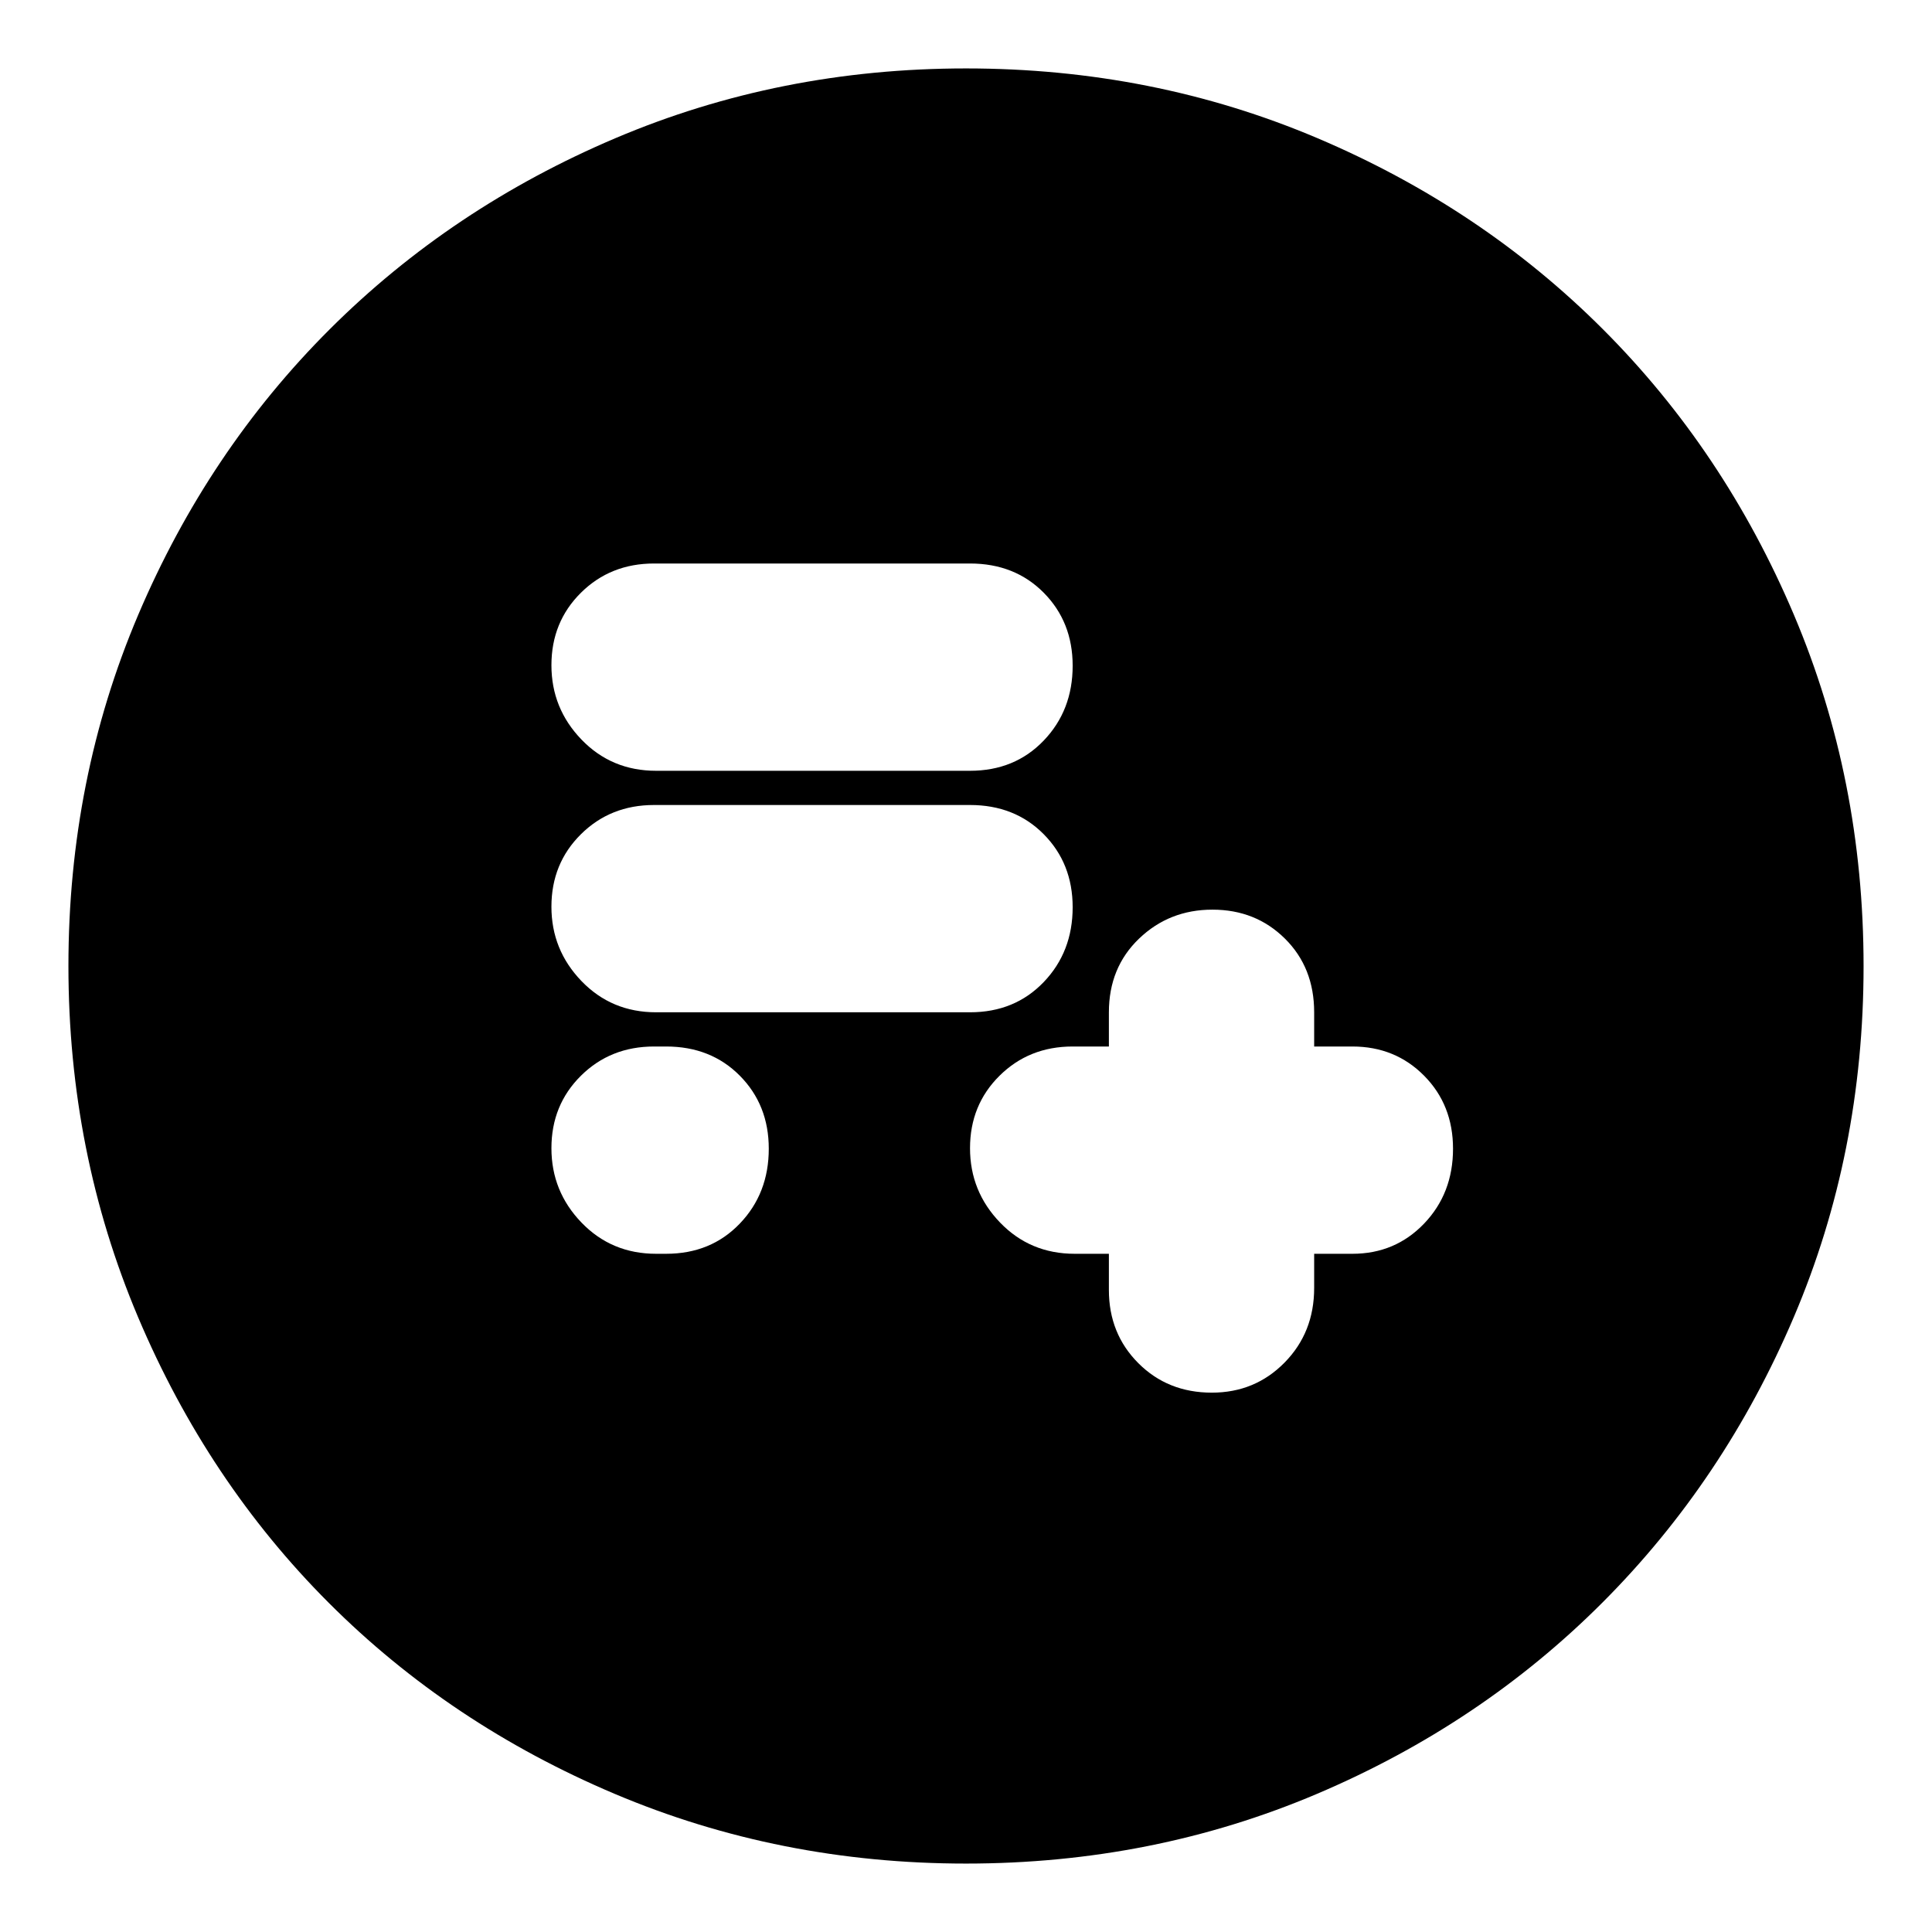 <svg xmlns="http://www.w3.org/2000/svg" height="24" viewBox="0 -960 960 960" width="24"><path d="M551-337v18q0 21.68 14.62 36.34Q580.25-268 602.14-268q21.47 0 36.16-14.95Q653-297.9 653-320v-17h19q21.25 0 35.63-15.01Q722-367.02 722-389.21q0-21.77-14.37-36.28Q693.25-440 672-440h-19v-17q0-22.23-14.53-36.61-14.52-14.39-36-14.39Q581-508 566-493.61q-15 14.38-15 36.61v17h-18q-21.68 0-36.34 14.53-14.66 14.52-14.66 36 0 21.47 14.95 36.97T534-337h17Zm-225 0h5q22.23 0 36.61-15.01Q382-367.02 382-389.21q0-21.77-14.39-36.28Q353.23-440 331-440h-6q-21.68 0-36.34 14.53-14.66 14.52-14.66 36 0 21.47 14.95 36.97T326-337Zm0-120h156q22.23 0 36.61-15.01Q533-487.02 533-509.21q0-21.76-14.39-36.28Q504.23-560 482-560H325q-21.68 0-36.34 14.53-14.66 14.52-14.66 36 0 21.47 14.95 36.97T326-457Zm0-120h156q22.23 0 36.61-15.01Q533-607.02 533-629.21q0-21.76-14.39-36.28Q504.23-680 482-680H325q-21.68 0-36.34 14.53-14.66 14.52-14.66 36 0 21.47 14.95 36.97T326-577ZM480-34q-92.64 0-174.47-34.6-81.82-34.61-142.07-94.86T68.6-305.53Q34-387.36 34-480q0-92.9 34.66-174.45 34.67-81.55 95.18-141.94 60.51-60.39 142.07-95Q387.48-926 480-926q92.89 0 174.48 34.59 81.59 34.6 141.96 94.97 60.37 60.37 94.97 141.99Q926-572.83 926-479.92q0 92.92-34.61 174.25-34.61 81.32-95 141.83Q736-103.33 654.45-68.66 572.9-34 480-34Z"/></svg>